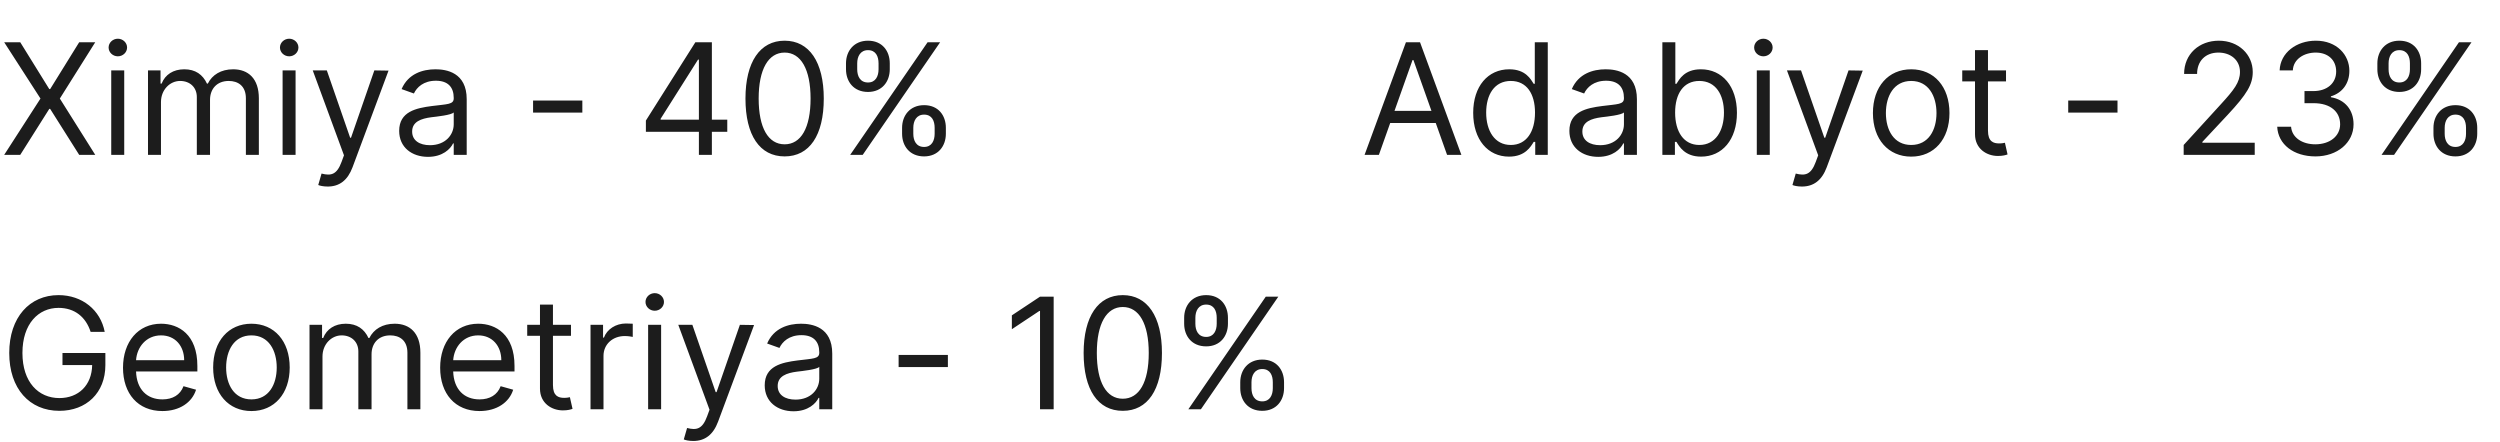 <svg width="226" height="40" viewBox="0 0 226 40" fill="none" xmlns="http://www.w3.org/2000/svg">
<path d="M1.83 3.818H0.378L3.659 8.909L0.378 14H1.83L4.455 9.844H4.534L7.159 14H8.611L5.409 8.909L8.611 3.818H7.159L4.534 8.054H4.455L1.83 3.818ZM10.056 14H11.23V6.364H10.056V14ZM10.653 5.091C11.11 5.091 11.488 4.733 11.488 4.295C11.488 3.858 11.11 3.5 10.653 3.5C10.195 3.5 9.818 3.858 9.818 4.295C9.818 4.733 10.195 5.091 10.653 5.091ZM13.379 14H14.552V9.227C14.552 8.109 15.367 7.318 16.282 7.318C17.172 7.318 17.793 7.9 17.793 8.77V14H18.986V9.028C18.986 8.044 19.603 7.318 20.677 7.318C21.512 7.318 22.228 7.761 22.228 8.889V14H23.401V8.889C23.401 7.094 22.437 6.264 21.075 6.264C19.981 6.264 19.18 6.766 18.788 7.557H18.708C18.33 6.741 17.664 6.264 16.66 6.264C15.665 6.264 14.93 6.741 14.611 7.557H14.512V6.364H13.379V14ZM25.547 14H26.72V6.364H25.547V14ZM26.143 5.091C26.601 5.091 26.978 4.733 26.978 4.295C26.978 3.858 26.601 3.5 26.143 3.5C25.686 3.5 25.308 3.858 25.308 4.295C25.308 4.733 25.686 5.091 26.143 5.091ZM29.625 16.864C30.683 16.864 31.429 16.302 31.872 15.114L35.123 6.384L33.84 6.364L31.732 12.449H31.653L29.545 6.364H28.272L31.096 14.04L30.877 14.636C30.45 15.8 29.923 15.909 29.068 15.69L28.769 16.724C28.889 16.784 29.227 16.864 29.625 16.864ZM38.69 14.179C40.023 14.179 40.719 13.463 40.957 12.966H41.017V14H42.19V8.969C42.19 6.543 40.341 6.264 39.366 6.264C38.213 6.264 36.9 6.662 36.304 8.054L37.417 8.452C37.676 7.895 38.288 7.298 39.406 7.298C40.485 7.298 41.017 7.87 41.017 8.849V8.889C41.017 9.456 40.44 9.406 39.048 9.585C37.631 9.769 36.085 10.082 36.085 11.832C36.085 13.324 37.239 14.179 38.69 14.179ZM38.869 13.125C37.934 13.125 37.258 12.707 37.258 11.892C37.258 10.997 38.074 10.719 38.989 10.599C39.486 10.54 40.818 10.401 41.017 10.162V11.236C41.017 12.19 40.261 13.125 38.869 13.125ZM52.644 9.088H48.19V10.182H52.644V9.088ZM58.388 11.912H63.18V14H64.353V11.912H65.746V10.818H64.353V3.818H62.862L58.388 10.898V11.912ZM63.18 10.818H59.72V10.739L63.101 5.389H63.18V10.818ZM70.93 14.139C73.177 14.139 74.469 12.235 74.469 8.909C74.469 5.608 73.157 3.679 70.93 3.679C68.702 3.679 67.39 5.608 67.39 8.909C67.39 12.235 68.683 14.139 70.93 14.139ZM70.93 13.046C69.448 13.046 68.583 11.559 68.583 8.909C68.583 6.264 69.458 4.753 70.93 4.753C72.401 4.753 73.276 6.264 73.276 8.909C73.276 11.559 72.411 13.046 70.93 13.046ZM81.549 12.091C81.549 13.204 82.245 14.139 83.538 14.139C84.81 14.139 85.506 13.204 85.506 12.091V11.554C85.506 10.44 84.83 9.506 83.538 9.506C82.265 9.506 81.549 10.44 81.549 11.554V12.091ZM76.478 6.264C76.478 7.378 77.174 8.312 78.467 8.312C79.739 8.312 80.435 7.378 80.435 6.264V5.727C80.435 4.614 79.759 3.679 78.467 3.679C77.194 3.679 76.478 4.614 76.478 5.727V6.264ZM76.856 14H77.989L84.989 3.818H83.856L76.856 14ZM82.563 11.554C82.563 10.938 82.842 10.361 83.538 10.361C84.254 10.361 84.492 10.938 84.492 11.554V12.091C84.492 12.707 84.234 13.284 83.538 13.284C82.822 13.284 82.563 12.707 82.563 12.091V11.554ZM77.492 5.727C77.492 5.111 77.771 4.534 78.467 4.534C79.183 4.534 79.421 5.111 79.421 5.727V6.264C79.421 6.881 79.163 7.457 78.467 7.457C77.751 7.457 77.492 6.881 77.492 6.264V5.727Z" fill="#1C1C1C"/>
<path d="M124.651 14L125.675 11.117H129.791L130.815 14H132.108L128.369 3.818H127.097L123.358 14H124.651ZM126.062 10.023L127.693 5.429H127.773L129.403 10.023H126.062ZM136.418 14.159C137.89 14.159 138.387 13.244 138.646 12.827H138.785V14H139.918V3.818H138.745V7.577H138.646C138.387 7.179 137.93 6.264 136.438 6.264C134.509 6.264 133.177 7.795 133.177 10.202C133.177 12.628 134.509 14.159 136.418 14.159ZM136.577 13.105C135.106 13.105 134.35 11.812 134.35 10.182C134.35 8.571 135.086 7.318 136.577 7.318C138.009 7.318 138.765 8.472 138.765 10.182C138.765 11.912 137.989 13.105 136.577 13.105ZM144.477 14.179C145.81 14.179 146.506 13.463 146.744 12.966H146.804V14H147.977V8.969C147.977 6.543 146.128 6.264 145.153 6.264C144 6.264 142.688 6.662 142.091 8.054L143.205 8.452C143.463 7.895 144.075 7.298 145.193 7.298C146.272 7.298 146.804 7.87 146.804 8.849V8.889C146.804 9.456 146.227 9.406 144.835 9.585C143.418 9.769 141.872 10.082 141.872 11.832C141.872 13.324 143.026 14.179 144.477 14.179ZM144.656 13.125C143.722 13.125 143.045 12.707 143.045 11.892C143.045 10.997 143.861 10.719 144.776 10.599C145.273 10.54 146.605 10.401 146.804 10.162V11.236C146.804 12.19 146.048 13.125 144.656 13.125ZM150.278 14H151.411V12.827H151.551C151.809 13.244 152.306 14.159 153.778 14.159C155.687 14.159 157.019 12.628 157.019 10.202C157.019 7.795 155.687 6.264 153.758 6.264C152.267 6.264 151.809 7.179 151.551 7.577H151.451V3.818H150.278V14ZM151.431 10.182C151.431 8.472 152.187 7.318 153.619 7.318C155.11 7.318 155.846 8.571 155.846 10.182C155.846 11.812 155.09 13.105 153.619 13.105C152.207 13.105 151.431 11.912 151.431 10.182ZM158.814 14H159.987V6.364H158.814V14ZM159.411 5.091C159.868 5.091 160.246 4.733 160.246 4.295C160.246 3.858 159.868 3.5 159.411 3.5C158.953 3.5 158.575 3.858 158.575 4.295C158.575 4.733 158.953 5.091 159.411 5.091ZM162.892 16.864C163.951 16.864 164.697 16.302 165.139 15.114L168.391 6.384L167.108 6.364L165 12.449H164.92L162.812 6.364H161.54L164.364 14.04L164.145 14.636C163.717 15.8 163.19 15.909 162.335 15.69L162.037 16.724C162.156 16.784 162.494 16.864 162.892 16.864ZM172.772 14.159C174.84 14.159 176.232 12.588 176.232 10.222C176.232 7.835 174.84 6.264 172.772 6.264C170.704 6.264 169.312 7.835 169.312 10.222C169.312 12.588 170.704 14.159 172.772 14.159ZM172.772 13.105C171.201 13.105 170.485 11.753 170.485 10.222C170.485 8.69 171.201 7.318 172.772 7.318C174.343 7.318 175.059 8.69 175.059 10.222C175.059 11.753 174.343 13.105 172.772 13.105ZM181.344 6.364H179.713V4.534H178.54V6.364H177.387V7.358H178.54V12.131C178.54 13.463 179.614 14.099 180.608 14.099C181.046 14.099 181.324 14.02 181.483 13.96L181.245 12.906C181.145 12.926 180.986 12.966 180.728 12.966C180.211 12.966 179.713 12.807 179.713 11.812V7.358H181.344V6.364ZM191.422 9.088H186.967V10.182H191.422V9.088ZM197.404 14H203.827V12.906H199.094V12.827L201.381 10.381C203.131 8.506 203.648 7.631 203.648 6.503C203.648 4.932 202.375 3.679 200.585 3.679C198.801 3.679 197.443 4.892 197.443 6.682H198.617C198.617 5.523 199.367 4.753 200.546 4.753C201.649 4.753 202.494 5.429 202.494 6.503C202.494 7.442 201.943 8.138 200.764 9.426L197.404 13.105V14ZM209.32 14.139C211.294 14.139 212.761 12.901 212.761 11.236C212.761 9.943 211.995 9.004 210.713 8.79V8.71C211.742 8.397 212.383 7.552 212.383 6.403C212.383 4.962 211.244 3.679 209.36 3.679C207.6 3.679 206.139 4.763 206.079 6.364H207.272C207.317 5.349 208.281 4.753 209.34 4.753C210.464 4.753 211.19 5.434 211.19 6.463C211.19 7.537 210.35 8.233 209.142 8.233H208.326V9.327H209.142C210.688 9.327 211.548 10.112 211.548 11.236C211.548 12.315 210.608 13.046 209.301 13.046C208.122 13.046 207.188 12.439 207.113 11.454H205.86C205.935 13.055 207.347 14.139 209.32 14.139ZM219.985 12.091C219.985 13.204 220.681 14.139 221.973 14.139C223.246 14.139 223.942 13.204 223.942 12.091V11.554C223.942 10.44 223.266 9.506 221.973 9.506C220.7 9.506 219.985 10.44 219.985 11.554V12.091ZM214.914 6.264C214.914 7.378 215.61 8.312 216.902 8.312C218.175 8.312 218.871 7.378 218.871 6.264V5.727C218.871 4.614 218.195 3.679 216.902 3.679C215.629 3.679 214.914 4.614 214.914 5.727V6.264ZM215.291 14H216.425L223.425 3.818H222.291L215.291 14ZM220.999 11.554C220.999 10.938 221.277 10.361 221.973 10.361C222.689 10.361 222.928 10.938 222.928 11.554V12.091C222.928 12.707 222.669 13.284 221.973 13.284C221.257 13.284 220.999 12.707 220.999 12.091V11.554ZM215.928 5.727C215.928 5.111 216.206 4.534 216.902 4.534C217.618 4.534 217.857 5.111 217.857 5.727V6.264C217.857 6.881 217.598 7.457 216.902 7.457C216.186 7.457 215.928 6.881 215.928 6.264V5.727Z" fill="#1C1C1C"/>
<path d="M8.193 30H9.466C9.088 28.031 7.438 26.679 5.29 26.679C2.68 26.679 0.835 28.688 0.835 31.909C0.835 35.131 2.665 37.139 5.369 37.139C7.795 37.139 9.526 35.523 9.526 33.003V31.909H5.648V33.003H8.332C8.298 34.832 7.094 35.986 5.369 35.986C3.48 35.986 2.028 34.554 2.028 31.909C2.028 29.264 3.48 27.832 5.29 27.832C6.761 27.832 7.761 28.663 8.193 30ZM14.68 37.159C16.231 37.159 17.364 36.383 17.723 35.23L16.589 34.912C16.291 35.707 15.6 36.105 14.68 36.105C13.303 36.105 12.353 35.215 12.299 33.58H17.842V33.082C17.842 30.239 16.151 29.264 14.56 29.264C12.492 29.264 11.12 30.895 11.12 33.242C11.12 35.588 12.473 37.159 14.68 37.159ZM12.299 32.565C12.378 31.377 13.218 30.318 14.56 30.318C15.833 30.318 16.649 31.273 16.649 32.565H12.299ZM22.729 37.159C24.797 37.159 26.189 35.588 26.189 33.222C26.189 30.835 24.797 29.264 22.729 29.264C20.661 29.264 19.269 30.835 19.269 33.222C19.269 35.588 20.661 37.159 22.729 37.159ZM22.729 36.105C21.158 36.105 20.442 34.753 20.442 33.222C20.442 31.69 21.158 30.318 22.729 30.318C24.3 30.318 25.016 31.69 25.016 33.222C25.016 34.753 24.3 36.105 22.729 36.105ZM27.98 37H29.153V32.227C29.153 31.109 29.969 30.318 30.884 30.318C31.773 30.318 32.395 30.9 32.395 31.77V37H33.588V32.028C33.588 31.044 34.205 30.318 35.278 30.318C36.114 30.318 36.83 30.761 36.83 31.889V37H38.003V31.889C38.003 30.095 37.038 29.264 35.676 29.264C34.582 29.264 33.782 29.766 33.389 30.557H33.31C32.932 29.741 32.266 29.264 31.261 29.264C30.267 29.264 29.531 29.741 29.213 30.557H29.114V29.364H27.98V37ZM43.35 37.159C44.901 37.159 46.034 36.383 46.392 35.23L45.259 34.912C44.961 35.707 44.27 36.105 43.35 36.105C41.973 36.105 41.023 35.215 40.968 33.58H46.512V33.082C46.512 30.239 44.821 29.264 43.23 29.264C41.162 29.264 39.79 30.895 39.79 33.242C39.79 35.588 41.142 37.159 43.35 37.159ZM40.968 32.565C41.048 31.377 41.888 30.318 43.23 30.318C44.503 30.318 45.319 31.273 45.319 32.565H40.968ZM51.617 29.364H49.987V27.534H48.814V29.364H47.66V30.358H48.814V35.131C48.814 36.463 49.887 37.099 50.882 37.099C51.319 37.099 51.598 37.02 51.757 36.96L51.518 35.906C51.419 35.926 51.26 35.966 51.001 35.966C50.484 35.966 49.987 35.807 49.987 34.812V30.358H51.617V29.364ZM53.383 37H54.556V32.168C54.556 31.134 55.371 30.378 56.485 30.378C56.798 30.378 57.121 30.438 57.201 30.457V29.264C57.066 29.254 56.758 29.244 56.584 29.244C55.669 29.244 54.874 29.761 54.596 30.517H54.516V29.364H53.383V37ZM58.591 37H59.765V29.364H58.591V37ZM59.188 28.091C59.645 28.091 60.023 27.733 60.023 27.296C60.023 26.858 59.645 26.5 59.188 26.5C58.731 26.5 58.353 26.858 58.353 27.296C58.353 27.733 58.731 28.091 59.188 28.091ZM62.669 39.864C63.728 39.864 64.474 39.302 64.916 38.114L68.168 29.384L66.885 29.364L64.777 35.449H64.698L62.59 29.364H61.317L64.141 37.04L63.922 37.636C63.495 38.8 62.968 38.909 62.113 38.69L61.814 39.724C61.934 39.784 62.272 39.864 62.669 39.864ZM71.735 37.179C73.067 37.179 73.763 36.463 74.002 35.966H74.062V37H75.235V31.969C75.235 29.543 73.386 29.264 72.411 29.264C71.258 29.264 69.945 29.662 69.349 31.054L70.462 31.452C70.721 30.895 71.332 30.298 72.451 30.298C73.53 30.298 74.062 30.87 74.062 31.849V31.889C74.062 32.456 73.485 32.406 72.093 32.585C70.676 32.769 69.13 33.082 69.13 34.832C69.13 36.324 70.283 37.179 71.735 37.179ZM71.914 36.125C70.979 36.125 70.303 35.707 70.303 34.892C70.303 33.997 71.119 33.719 72.033 33.599C72.531 33.54 73.863 33.401 74.062 33.162V34.236C74.062 35.19 73.306 36.125 71.914 36.125ZM85.689 32.088H81.235V33.182H85.689V32.088ZM95.251 26.818H94.018L91.472 28.509V29.761L93.958 28.111H94.018V37H95.251V26.818ZM101.5 37.139C103.747 37.139 105.04 35.235 105.04 31.909C105.04 28.608 103.727 26.679 101.5 26.679C99.273 26.679 97.96 28.608 97.96 31.909C97.96 35.235 99.253 37.139 101.5 37.139ZM101.5 36.045C100.018 36.045 99.153 34.559 99.153 31.909C99.153 29.264 100.028 27.753 101.5 27.753C102.972 27.753 103.847 29.264 103.847 31.909C103.847 34.559 102.982 36.045 101.5 36.045ZM112.119 35.091C112.119 36.205 112.815 37.139 114.108 37.139C115.381 37.139 116.077 36.205 116.077 35.091V34.554C116.077 33.44 115.401 32.506 114.108 32.506C112.835 32.506 112.119 33.44 112.119 34.554V35.091ZM107.048 29.264C107.048 30.378 107.744 31.312 109.037 31.312C110.31 31.312 111.006 30.378 111.006 29.264V28.727C111.006 27.614 110.33 26.679 109.037 26.679C107.764 26.679 107.048 27.614 107.048 28.727V29.264ZM107.426 37H108.56L115.56 26.818H114.426L107.426 37ZM113.134 34.554C113.134 33.938 113.412 33.361 114.108 33.361C114.824 33.361 115.062 33.938 115.062 34.554V35.091C115.062 35.707 114.804 36.284 114.108 36.284C113.392 36.284 113.134 35.707 113.134 35.091V34.554ZM108.062 28.727C108.062 28.111 108.341 27.534 109.037 27.534C109.753 27.534 109.991 28.111 109.991 28.727V29.264C109.991 29.881 109.733 30.457 109.037 30.457C108.321 30.457 108.062 29.881 108.062 29.264V28.727Z" fill="#1C1C1C"/>
</svg>
